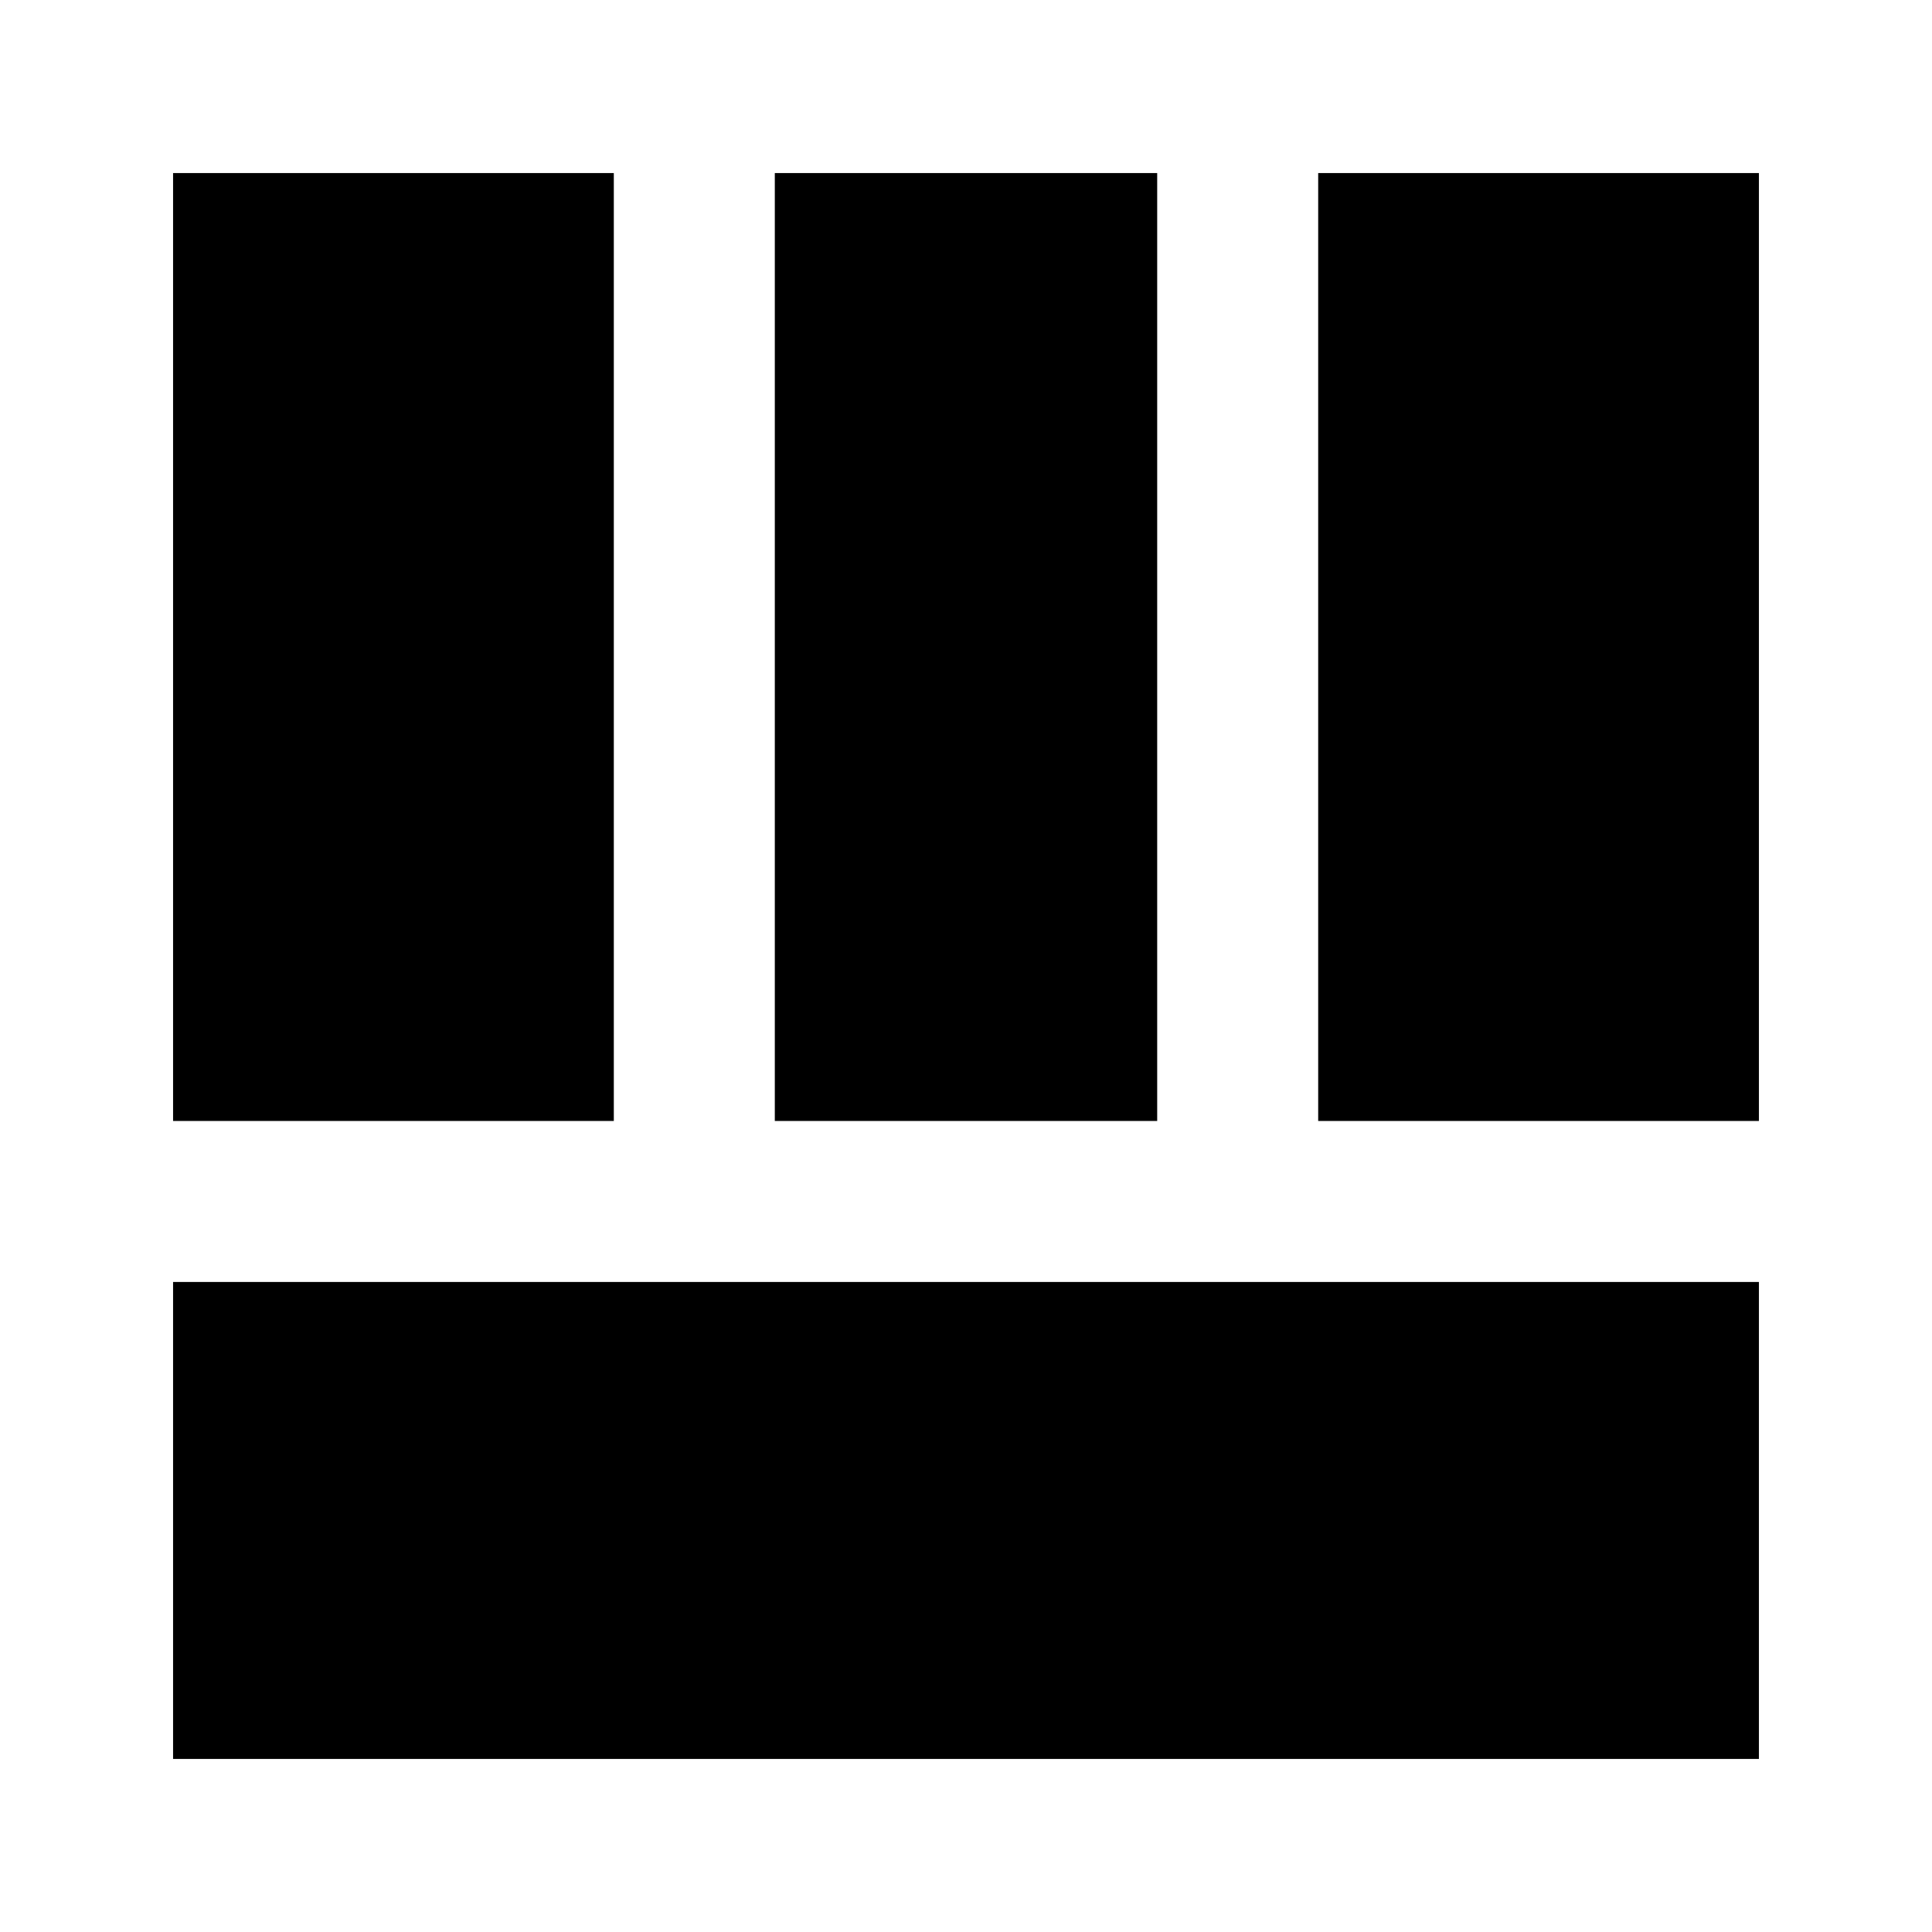 <svg xmlns="http://www.w3.org/2000/svg" height="24" viewBox="0 -960 960 960" width="24"><path d="M86-86v-237h788v237H86Zm569-317v-471h219v471H655Zm-569 0v-471h219v471H86Zm299 0v-471h190v471H385Z"/></svg>